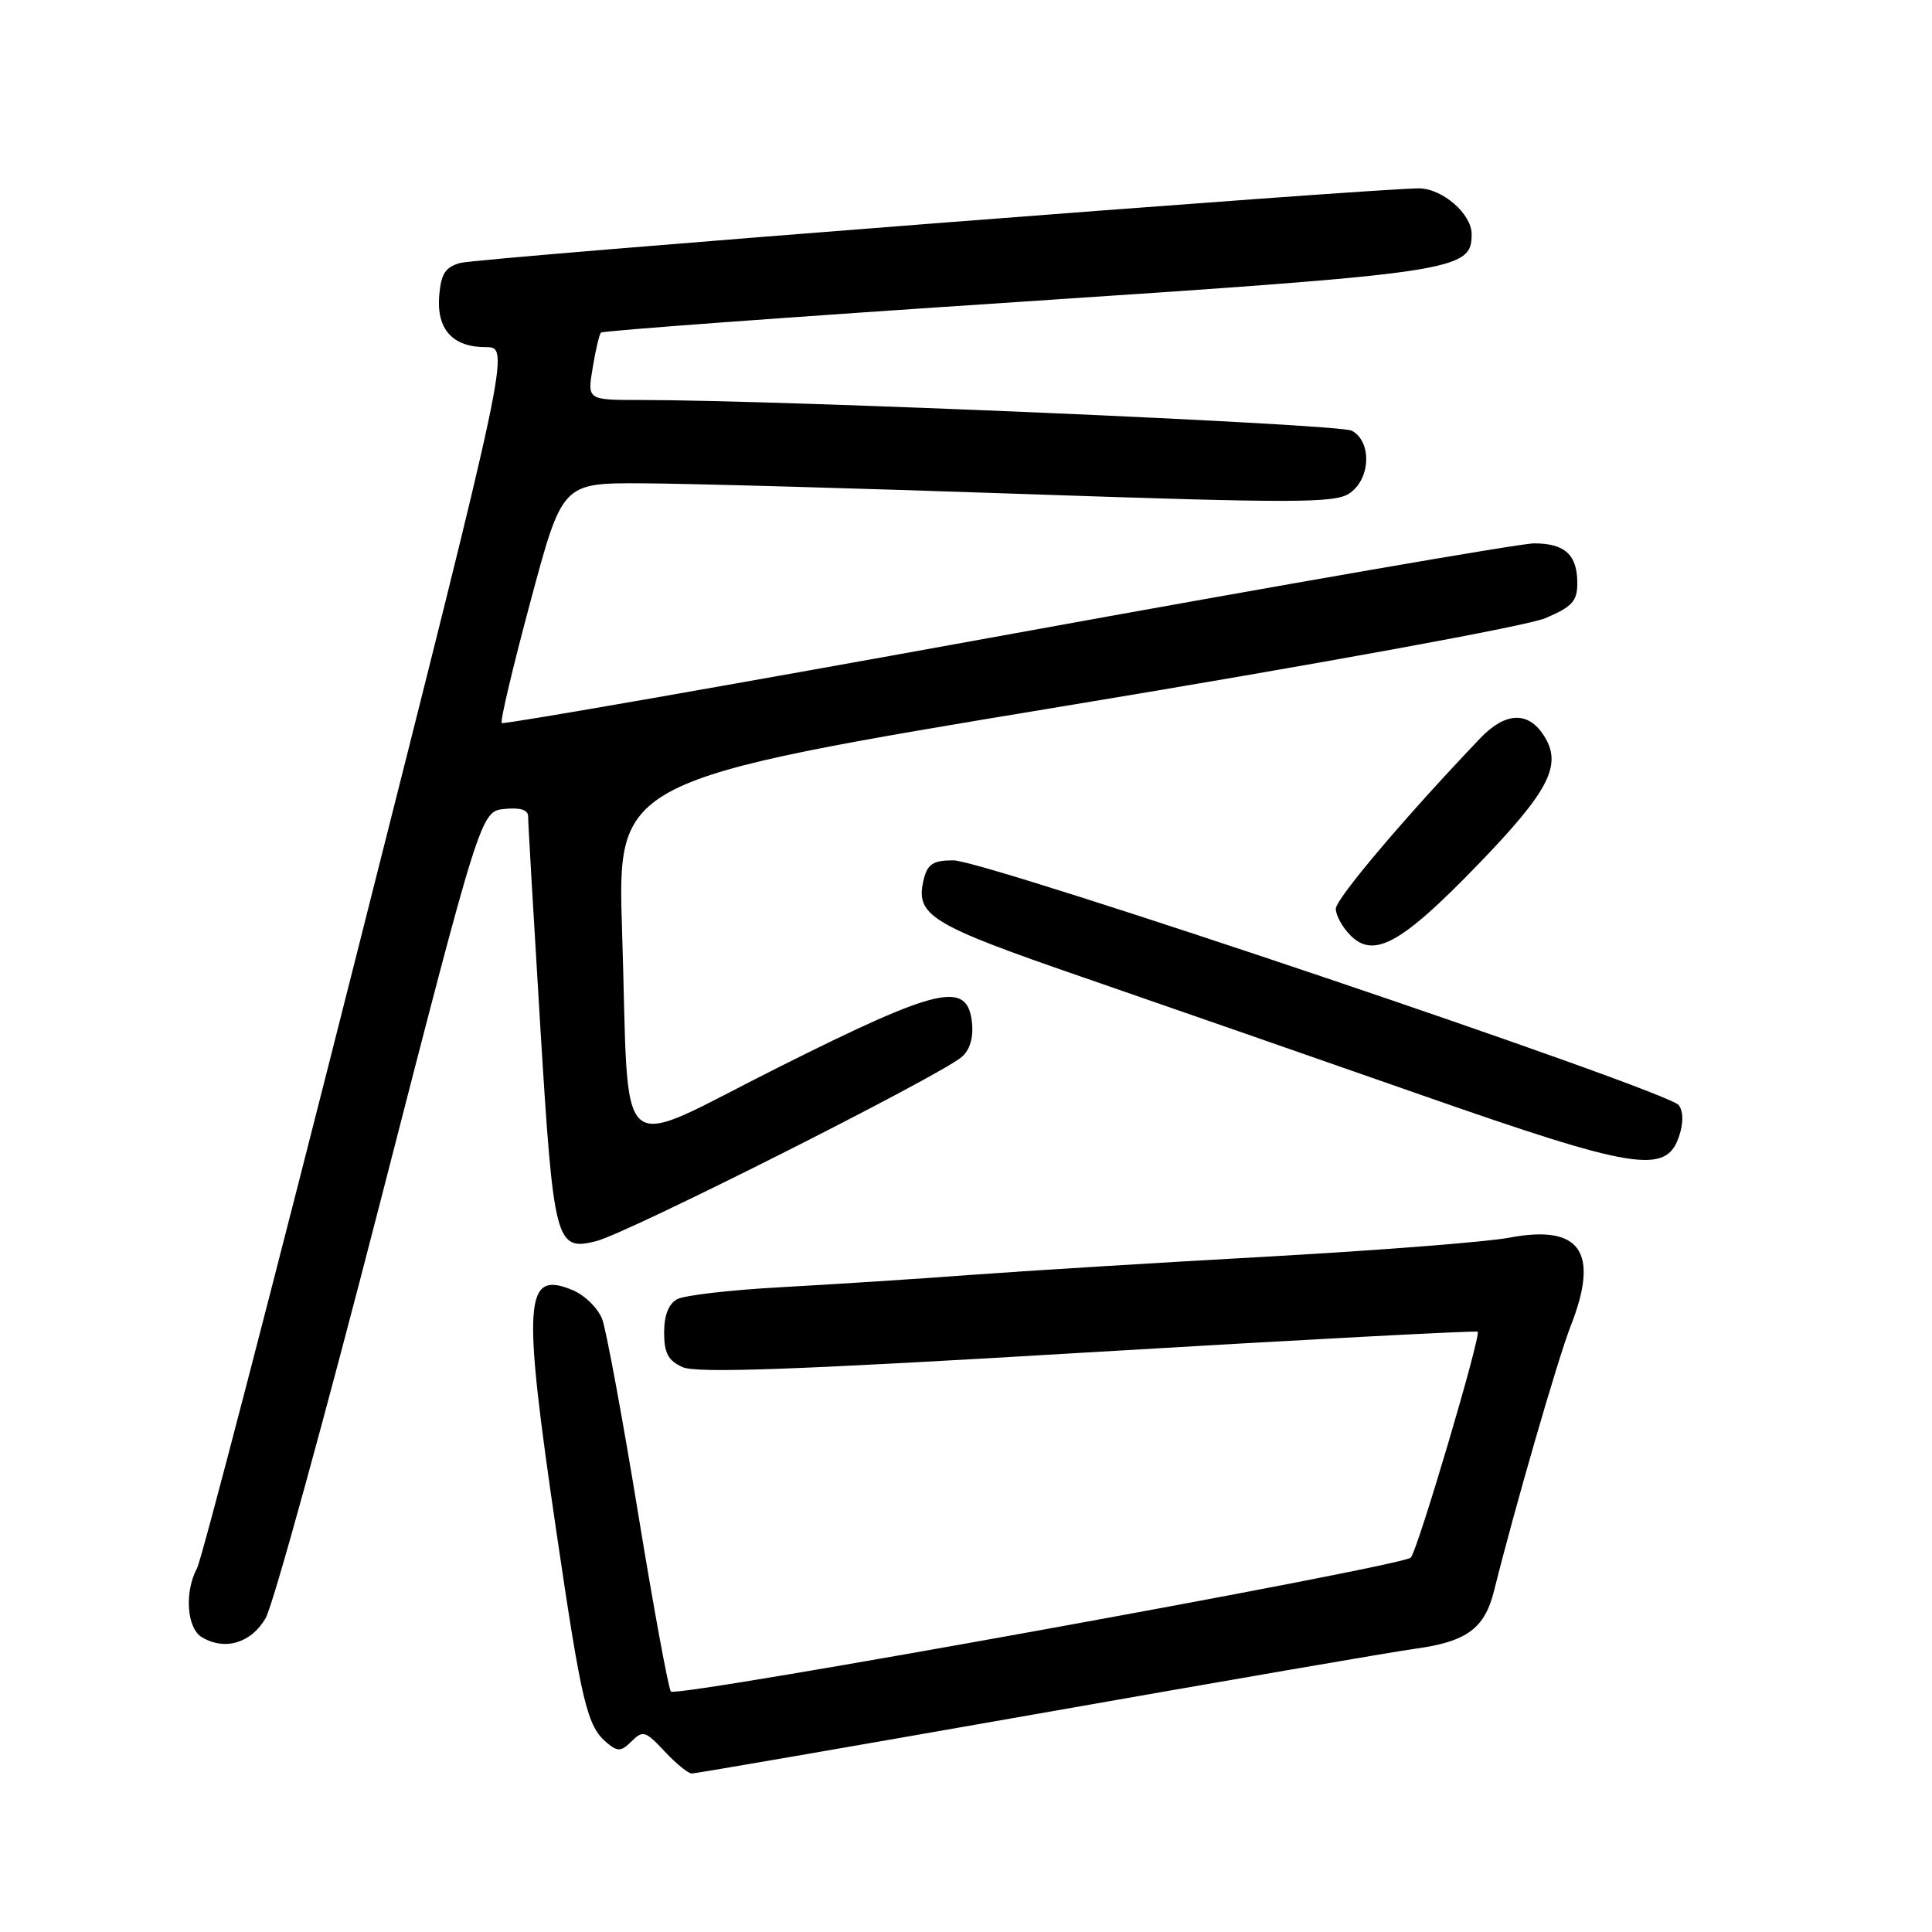 <?xml version="1.0" encoding="UTF-8" standalone="no"?>
<!DOCTYPE svg PUBLIC "-//W3C//DTD SVG 1.1//EN" "http://www.w3.org/Graphics/SVG/1.1/DTD/svg11.dtd" >
<svg xmlns="http://www.w3.org/2000/svg" xmlns:xlink="http://www.w3.org/1999/xlink" version="1.1" viewBox="0 0 256 256">
 <g >
 <path fill="currentColor"
d=" M 137.52 227.08 C 162.26 222.72 184.75 218.84 187.50 218.47 C 194.37 217.53 196.73 215.79 197.98 210.75 C 200.70 199.84 206.43 180.03 208.12 175.71 C 211.98 165.89 209.42 162.21 199.99 164.00 C 197.04 164.56 182.68 165.68 168.07 166.50 C 153.46 167.31 135.65 168.41 128.50 168.94 C 121.35 169.48 110.10 170.20 103.50 170.56 C 96.90 170.92 90.71 171.63 89.75 172.14 C 88.60 172.75 88.00 174.26 88.00 176.56 C 88.00 179.28 88.53 180.29 90.44 181.15 C 92.28 181.99 105.36 181.52 144.17 179.20 C 172.39 177.52 195.62 176.29 195.80 176.46 C 196.28 176.94 187.86 205.37 186.94 206.39 C 185.88 207.55 89.68 224.97 88.90 224.14 C 88.58 223.79 86.62 213.15 84.55 200.50 C 82.48 187.85 80.34 176.30 79.81 174.84 C 79.26 173.36 77.50 171.62 75.86 170.94 C 69.45 168.29 69.19 172.13 73.74 203.07 C 77.09 225.83 77.79 228.75 80.45 230.96 C 81.86 232.13 82.33 232.09 83.70 230.72 C 85.18 229.25 85.53 229.36 88.06 232.06 C 89.57 233.68 91.19 235.00 91.67 235.00 C 92.15 235.00 112.78 231.43 137.52 227.08 Z  M 35.20 214.41 C 36.18 212.72 43.00 187.97 50.35 159.41 C 63.70 107.50 63.70 107.50 66.85 107.19 C 68.95 106.98 69.99 107.31 69.98 108.19 C 69.97 108.91 70.70 121.42 71.59 136.00 C 73.35 164.72 73.63 165.81 78.99 164.46 C 83.10 163.44 124.22 142.72 127.40 140.08 C 128.49 139.18 128.99 137.56 128.80 135.59 C 128.24 129.88 124.51 130.73 103.18 141.41 C 80.93 152.55 83.45 154.73 82.43 123.43 C 81.78 103.36 81.78 103.36 141.14 93.54 C 174.79 87.98 202.34 82.94 204.75 81.92 C 208.34 80.39 209.00 79.67 209.00 77.26 C 209.00 73.51 207.35 72.00 203.27 72.00 C 201.44 72.00 170.00 77.45 133.41 84.11 C 96.82 90.76 66.70 96.03 66.48 95.81 C 66.25 95.59 67.97 88.34 70.29 79.70 C 74.50 64.00 74.50 64.00 85.00 64.04 C 90.78 64.06 113.72 64.70 136.00 65.47 C 171.34 66.68 176.79 66.67 178.75 65.41 C 181.61 63.56 181.83 58.52 179.12 57.07 C 177.48 56.18 103.61 53.00 84.82 53.00 C 77.82 53.00 77.82 53.00 78.53 48.75 C 78.91 46.41 79.41 44.31 79.63 44.07 C 79.85 43.83 104.72 42.00 134.90 40.01 C 193.21 36.15 195.00 35.88 195.00 31.02 C 195.00 28.35 191.16 25.01 188.06 24.96 C 182.80 24.89 63.40 34.17 61.00 34.84 C 59.01 35.39 58.44 36.27 58.20 39.14 C 57.82 43.62 59.96 46.00 64.37 46.00 C 67.60 46.00 67.60 46.00 47.41 125.85 C 36.31 169.77 26.73 206.64 26.11 207.79 C 24.41 210.96 24.75 215.75 26.75 216.94 C 29.80 218.76 33.28 217.72 35.20 214.41 Z  M 222.44 150.70 C 223.07 148.90 223.08 147.38 222.46 146.45 C 221.21 144.58 130.62 114.00 126.32 114.00 C 123.69 114.00 122.92 114.48 122.43 116.41 C 121.20 121.31 123.02 122.43 143.72 129.57 C 154.60 133.33 174.75 140.34 188.50 145.15 C 216.46 154.94 220.71 155.64 222.44 150.70 Z  M 195.76 114.64 C 205.35 104.73 207.09 101.31 204.52 97.39 C 202.45 94.22 199.45 94.37 196.17 97.79 C 186.29 108.13 177.00 119.09 177.00 120.42 C 177.00 121.29 177.88 122.88 178.96 123.96 C 182.05 127.05 185.72 125.02 195.76 114.64 Z "/>
</g>
</svg>